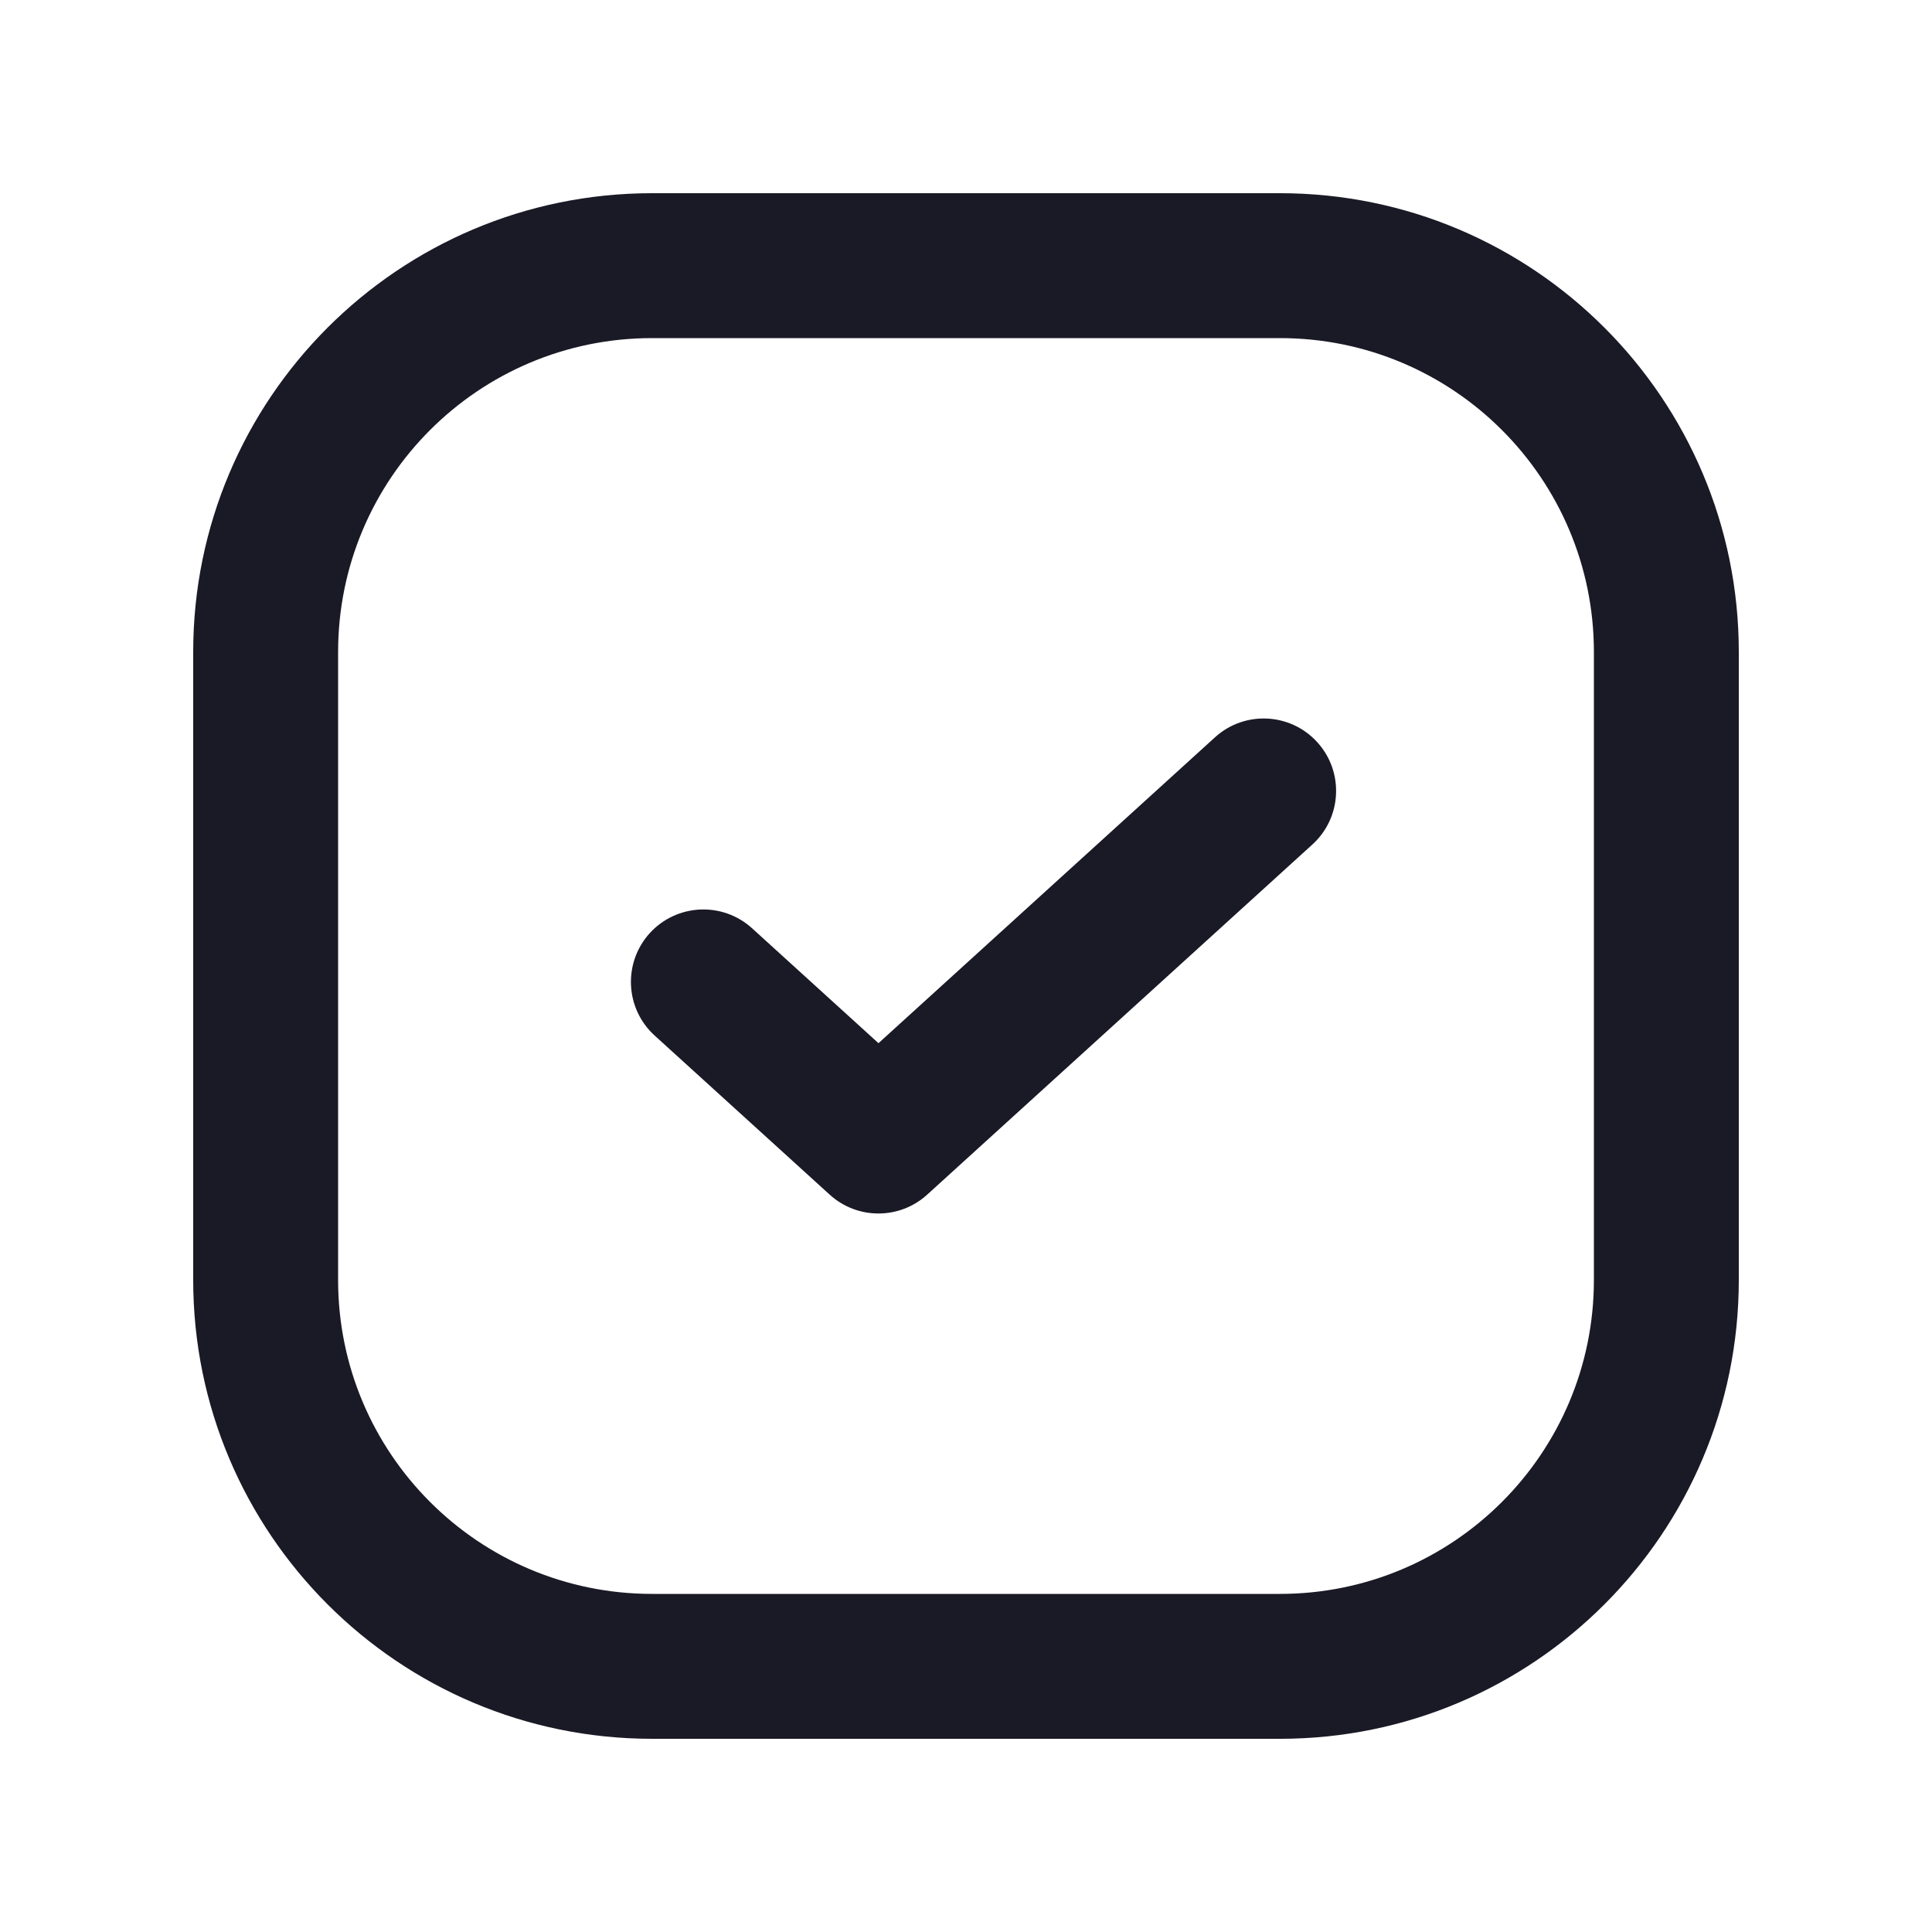 <svg width="20" height="20" viewBox="0 0 20 20" fill="none" xmlns="http://www.w3.org/2000/svg">
<path fill-rule="evenodd" clip-rule="evenodd" d="M6.75 2C4.127 2 2 4.127 2 6.75V13.25C2 15.873 4.127 18 6.75 18H13.25C15.873 18 18 15.873 18 13.25V6.75C18 4.127 15.873 2 13.25 2H6.75ZM3.5 6.75C3.5 4.955 4.955 3.5 6.75 3.5H13.25C15.045 3.5 16.5 4.955 16.5 6.75V13.25C16.5 15.045 15.045 16.5 13.25 16.5H6.75C4.955 16.5 3.5 15.045 3.5 13.25V6.75ZM13.586 8.742C13.892 8.464 13.915 7.989 13.636 7.683C13.358 7.377 12.883 7.354 12.577 7.633L9.094 10.799L7.786 9.61C7.479 9.331 7.005 9.354 6.726 9.66C6.448 9.967 6.47 10.441 6.777 10.72L8.589 12.367C8.875 12.627 9.312 12.627 9.598 12.367L13.586 8.742Z" fill="#1A1926"/>
</svg>
